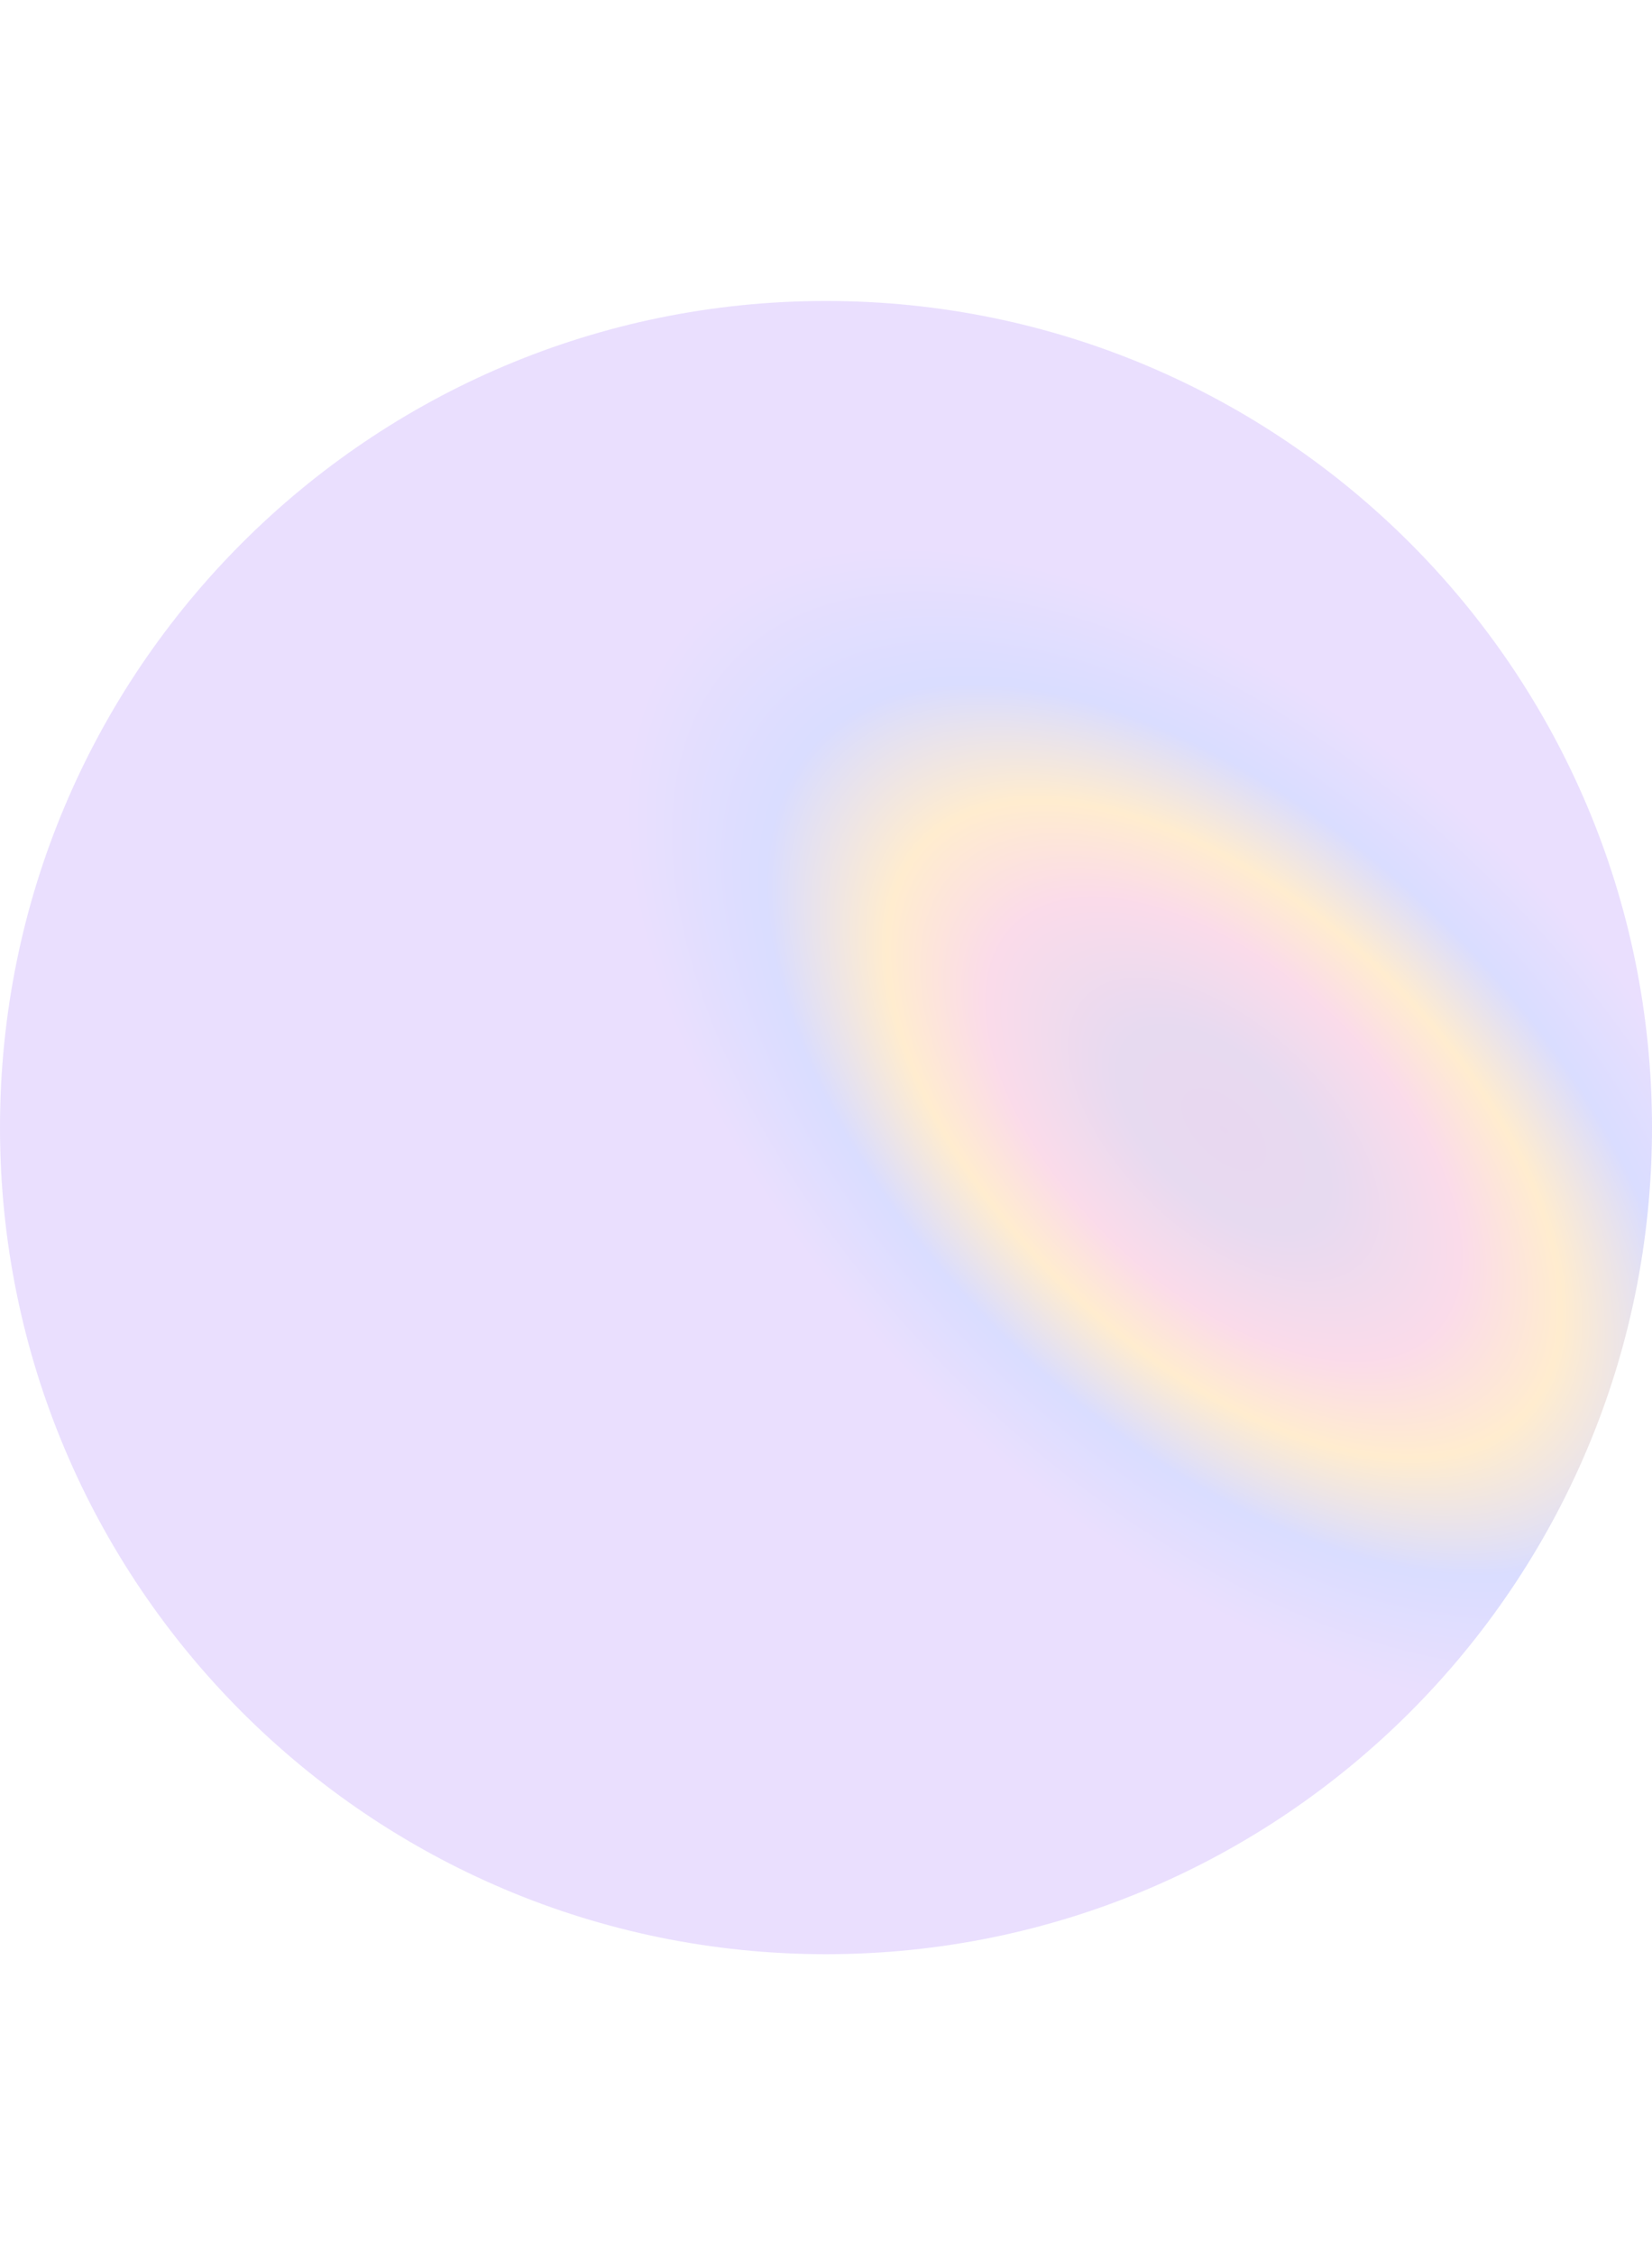 <svg width="390" height="532" viewBox="0 0 390 532" fill="none" xmlns="http://www.w3.org/2000/svg">
<g opacity="0.2" filter="url(#filter0_f_12748_11018)">
<path d="M195 71C302.696 71 390 158.304 390 266C390 373.696 302.696 461 195 461C87.305 461 -3.8162e-06 373.696 -8.52372e-06 266C-1.32312e-05 158.304 87.305 71 195 71Z" fill="url(#paint0_angular_12748_11018)"/>
</g>
<defs>
<filter id="filter0_f_12748_11018" x="-70.909" y="0.091" width="531.818" height="531.818" filterUnits="userSpaceOnUse" color-interpolation-filters="sRGB">
<feFlood flood-opacity="0" result="BackgroundImageFix"/>
<feBlend mode="normal" in="SourceGraphic" in2="BackgroundImageFix" result="shape"/>
<feGaussianBlur stdDeviation="35.455" result="effect1_foregroundBlur_12748_11018"/>
</filter>
<radialGradient id="paint0_angular_12748_11018" cx="0" cy="0" r="1" gradientUnits="userSpaceOnUse" gradientTransform="translate(288.493 266) rotate(43.775) scale(187.568 101.043)">
<stop stop-color="#8B39B2"/>
<stop offset="0.167" stop-color="#8947B6"/>
<stop offset="0.365" stop-color="#E84B95"/>
<stop offset="0.521" stop-color="#FFA10E"/>
<stop offset="0.708" stop-color="#4453FF"/>
<stop offset="0.922" stop-color="#9561FA"/>
</radialGradient>
</defs>
</svg>

